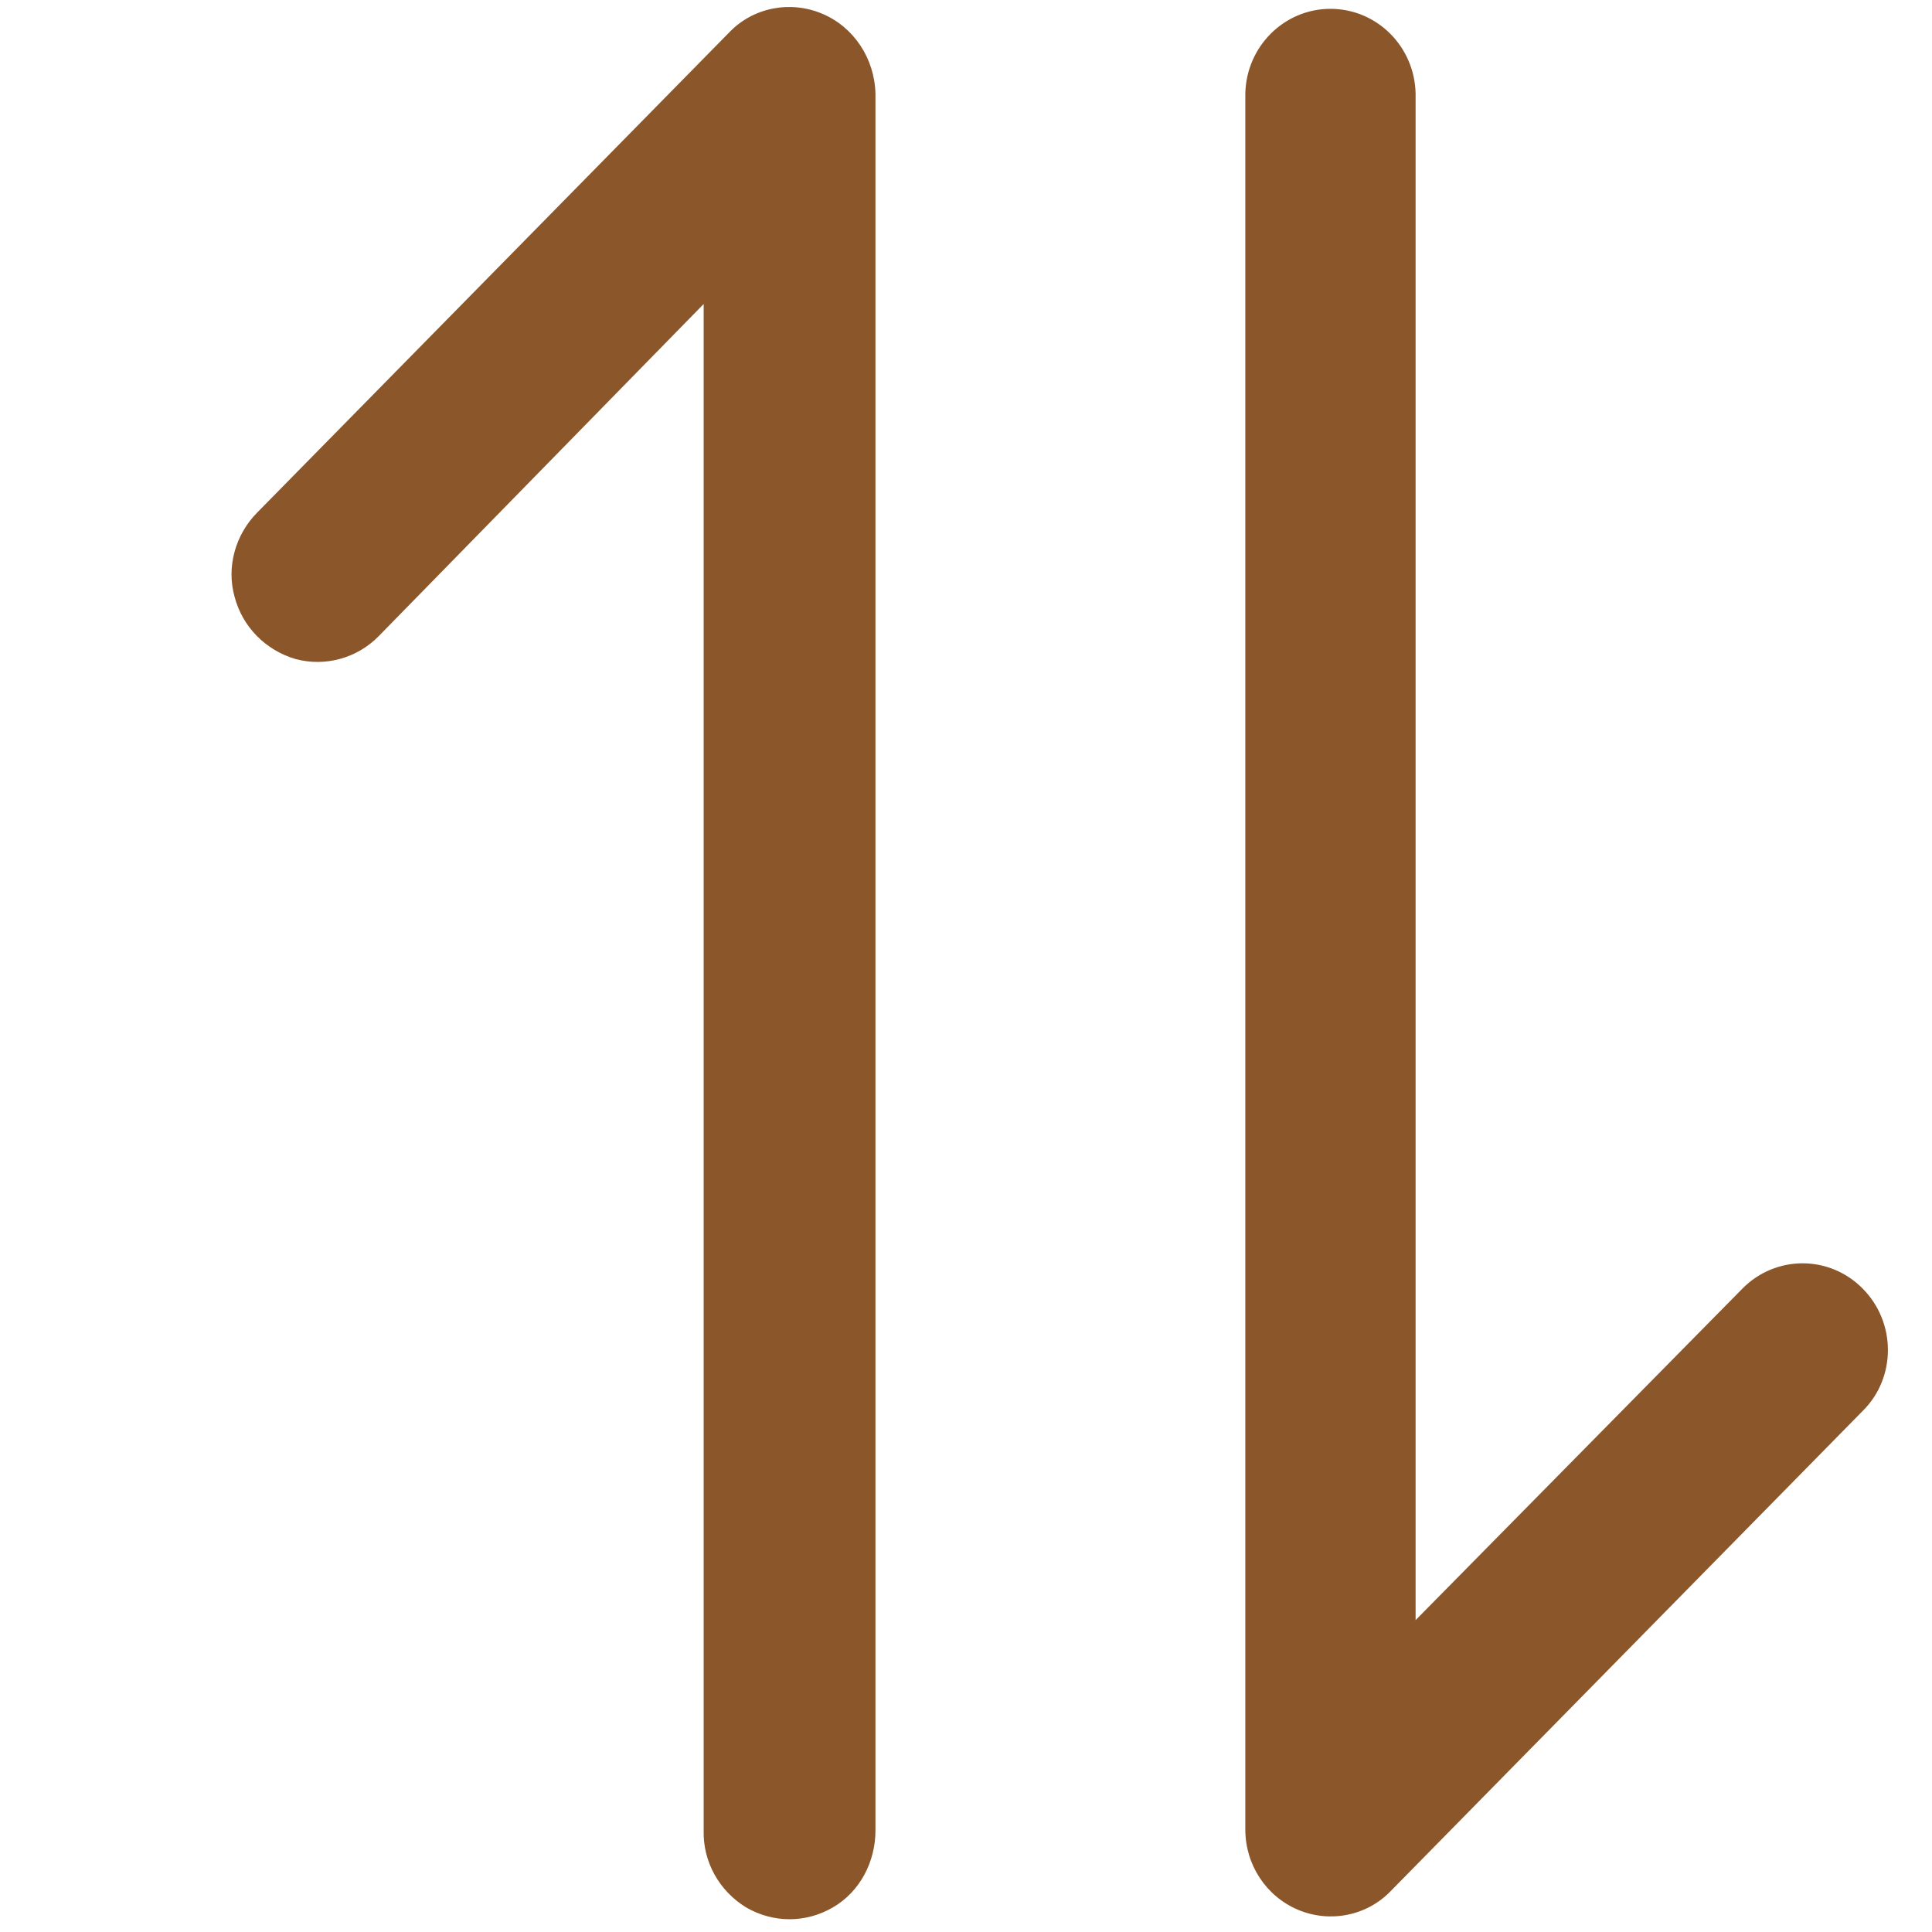 <?xml version="1.0" encoding="UTF-8"?>
<svg width="14px" height="14px" viewBox="0 0 14 14" version="1.1" xmlns="http://www.w3.org/2000/svg" xmlns:xlink="http://www.w3.org/1999/xlink">
    <!-- Generator: Sketch 54.1 (76490) - https://sketchapp.com -->
    <title>升降序</title>
    <desc>Created with Sketch.</desc>
    <g stroke="none" stroke-width="1" fill="none" fill-rule="evenodd">
        <g transform="translate(-1289, -803)" fill="#8B572A" fill-rule="nonzero">
            <g transform="translate(1228, 800)">
                <g transform="translate(61, 3)">
                    <g transform="translate(1, 0)">
                        <path d="M4.957,0.099 C4.727,0.002 4.458,0.053 4.284,0.235 L0.863,3.715 C0.706,3.874 0.639,4.108 0.7,4.325 C0.757,4.542 0.925,4.713 1.143,4.776 C1.357,4.833 1.587,4.77 1.744,4.61 L4.099,2.203 L4.099,13.263 C4.093,13.491 4.211,13.702 4.407,13.822 C4.604,13.936 4.839,13.936 5.035,13.822 C5.232,13.708 5.344,13.491 5.344,13.263 L5.344,0.68 C5.338,0.424 5.187,0.195 4.957,0.099 M12.499,9.339 C12.258,9.093 11.866,9.093 11.625,9.339 L9.258,11.74 L9.258,0.68 C9.252,0.338 8.978,0.064 8.641,0.064 C8.305,0.064 8.03,0.338 8.024,0.68 L8.024,13.257 C8.024,13.514 8.176,13.742 8.406,13.839 C8.636,13.936 8.905,13.884 9.079,13.702 L12.499,10.223 C12.741,9.983 12.741,9.584 12.499,9.339"></path>
                    </g>
                </g>
            </g>
        </g>
    </g>
</svg>